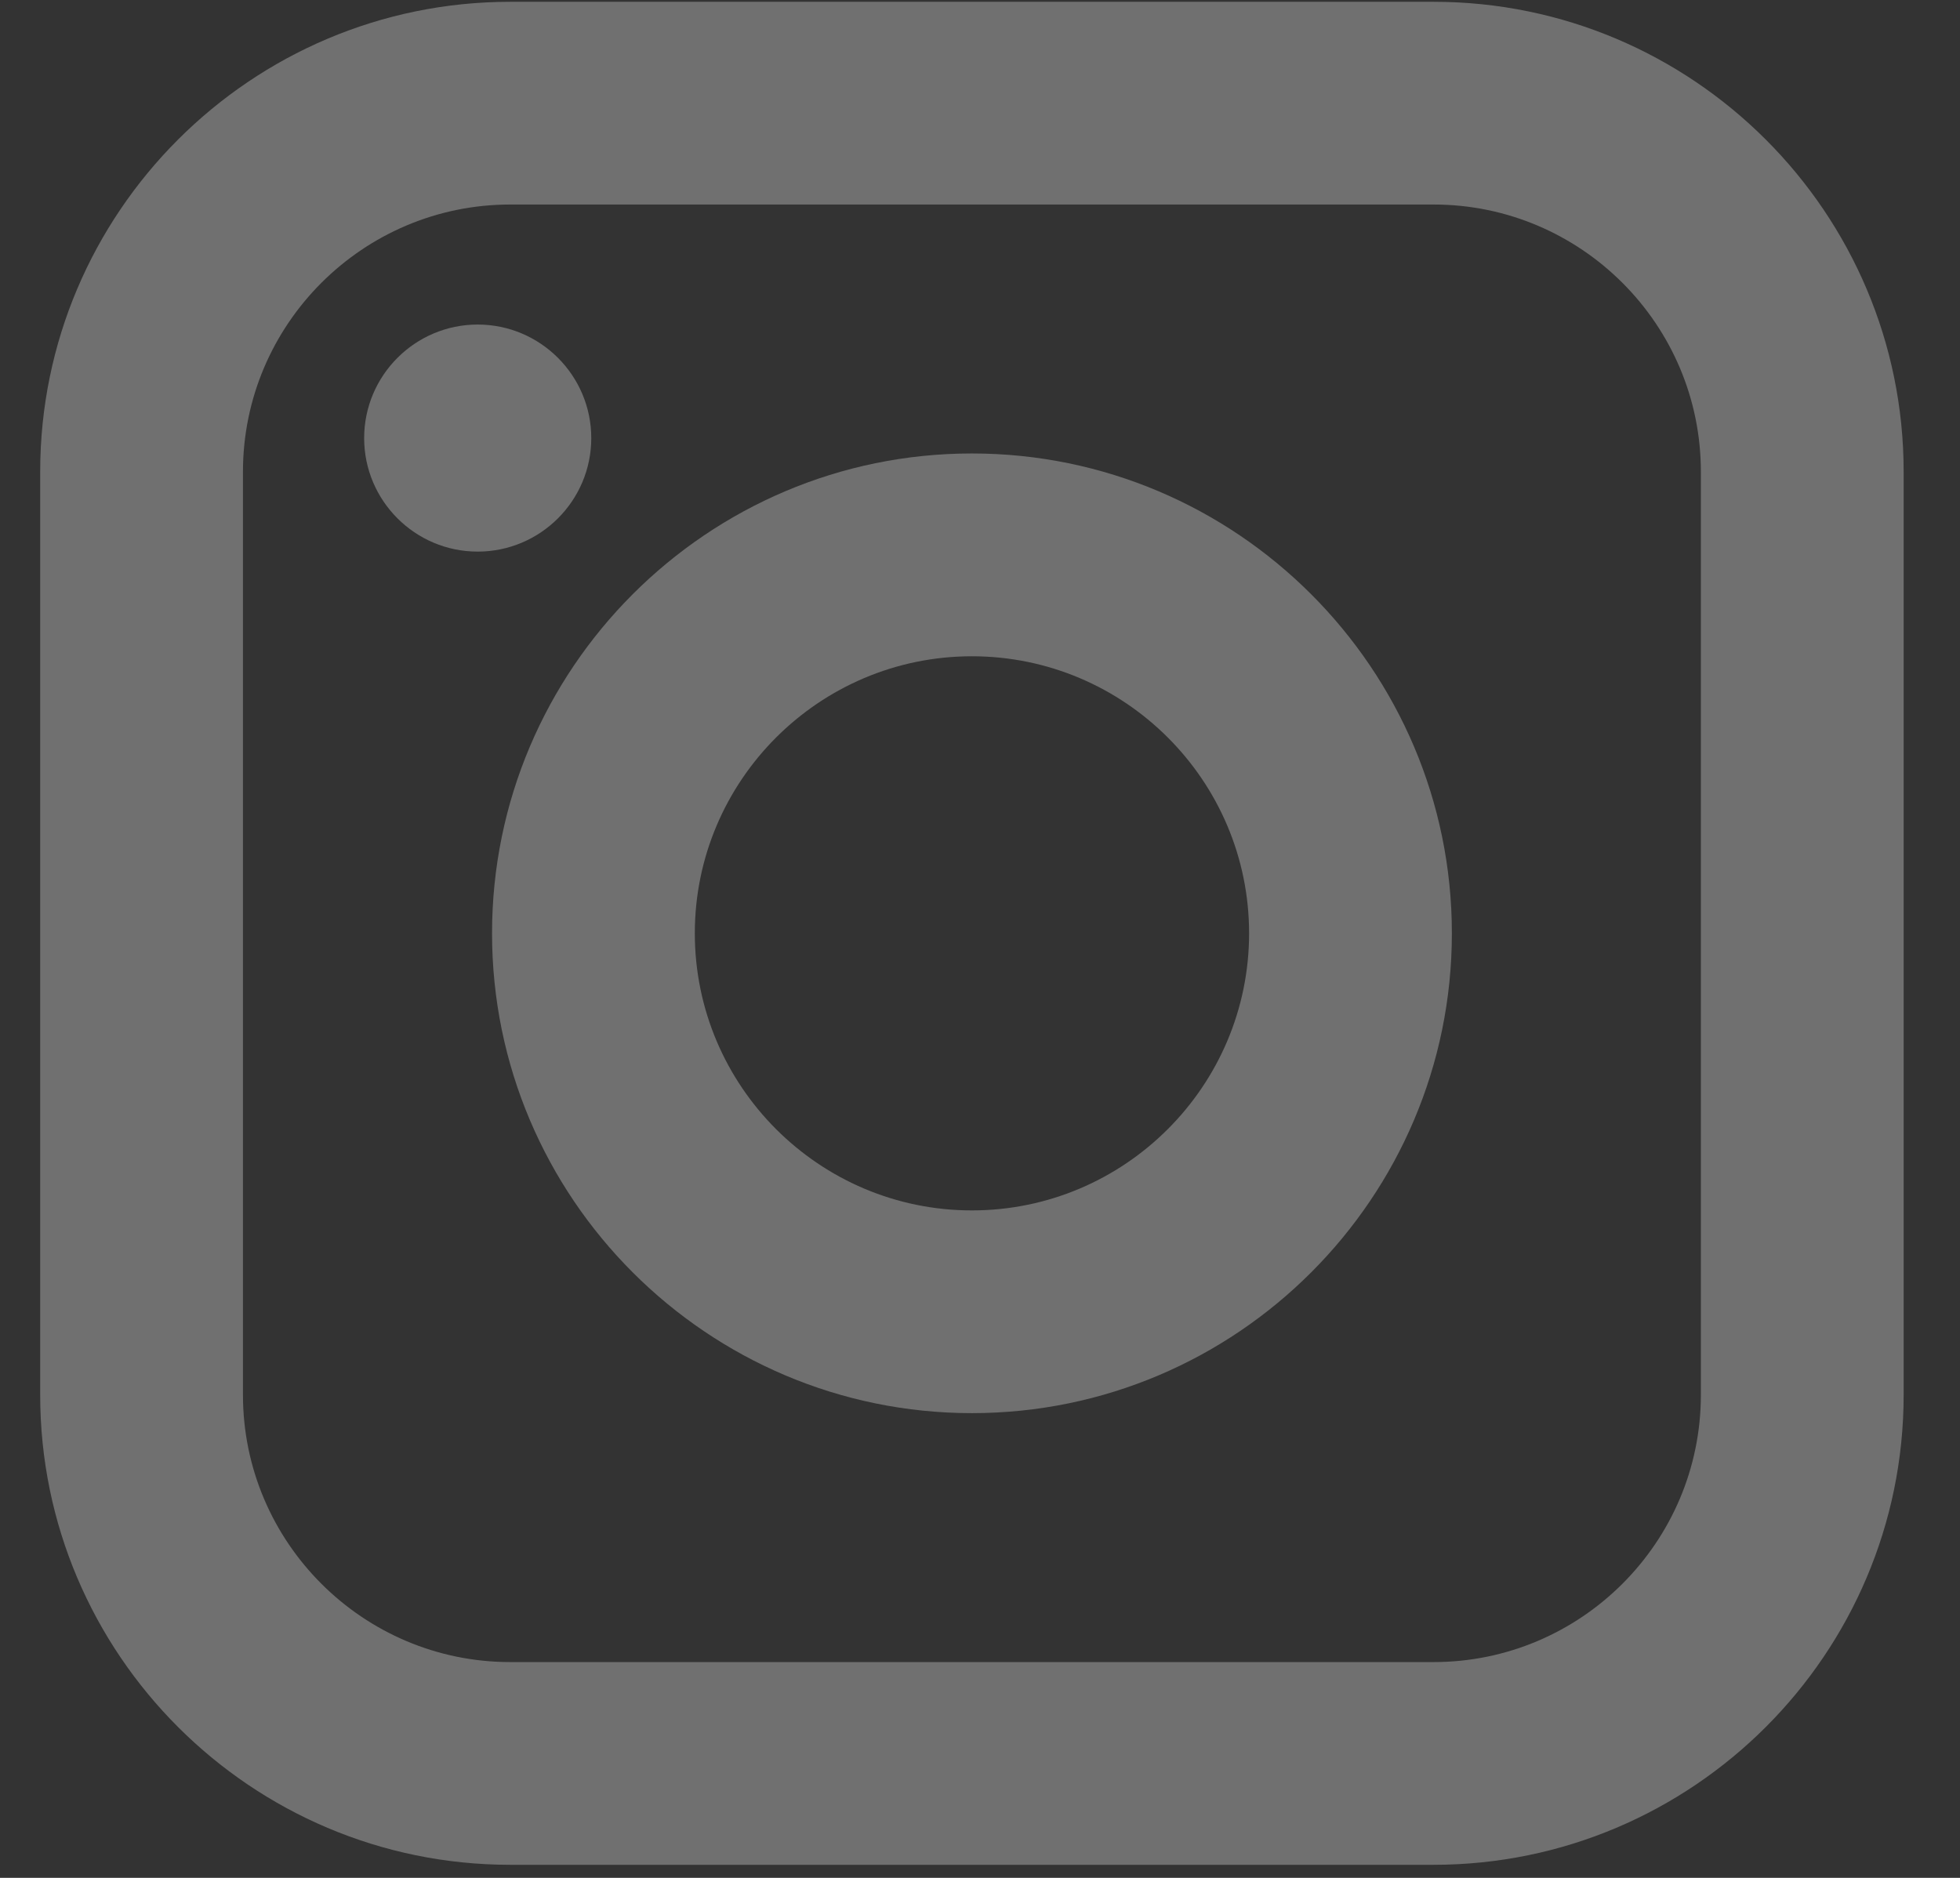 <svg width="24" height="23" viewBox="0 0 24 23" fill="none" xmlns="http://www.w3.org/2000/svg">
<rect x="0" y="0" width="24" height="23" fill="#333333" stroke="none"/>
<g opacity="0.3">
<path fill-rule="evenodd" clip-rule="evenodd" d="M17.778 11.431C17.778 14.671 15.142 17.308 11.901 17.308C8.661 17.308 6.025 14.671 6.025 11.431C6.025 8.191 8.661 5.554 11.901 5.554C15.141 5.554 17.778 8.191 17.778 11.431ZM11.901 14.825C10.03 14.825 8.508 13.302 8.508 11.431C8.508 9.56 10.031 8.038 11.901 8.038C13.772 8.038 15.295 9.56 15.295 11.431C15.295 13.302 13.772 14.825 11.901 14.825Z" fill="white"/>
<path d="M7.24 5.366C7.24 6.133 6.616 6.756 5.849 6.756C5.083 6.756 4.459 6.133 4.459 5.366C4.459 4.599 5.083 3.975 5.849 3.975C6.616 3.975 7.24 4.599 7.24 5.366Z" fill="white"/>
<path fill-rule="evenodd" clip-rule="evenodd" d="M17.554 0.022C20.728 0.022 23.31 2.604 23.31 5.778V17.084C23.31 20.258 20.728 22.84 17.554 22.84H6.248C3.074 22.84 0.492 20.258 0.492 17.084L0.492 5.778C0.492 2.604 3.074 0.022 6.248 0.022H17.554ZM2.975 17.084L2.975 5.778C2.975 3.973 4.444 2.505 6.248 2.505H17.554C19.359 2.505 20.827 3.974 20.827 5.778V17.084C20.827 18.889 19.358 20.357 17.554 20.357H6.248C4.444 20.357 2.975 18.889 2.975 17.084Z" fill="white"/>
</g>
</svg>
